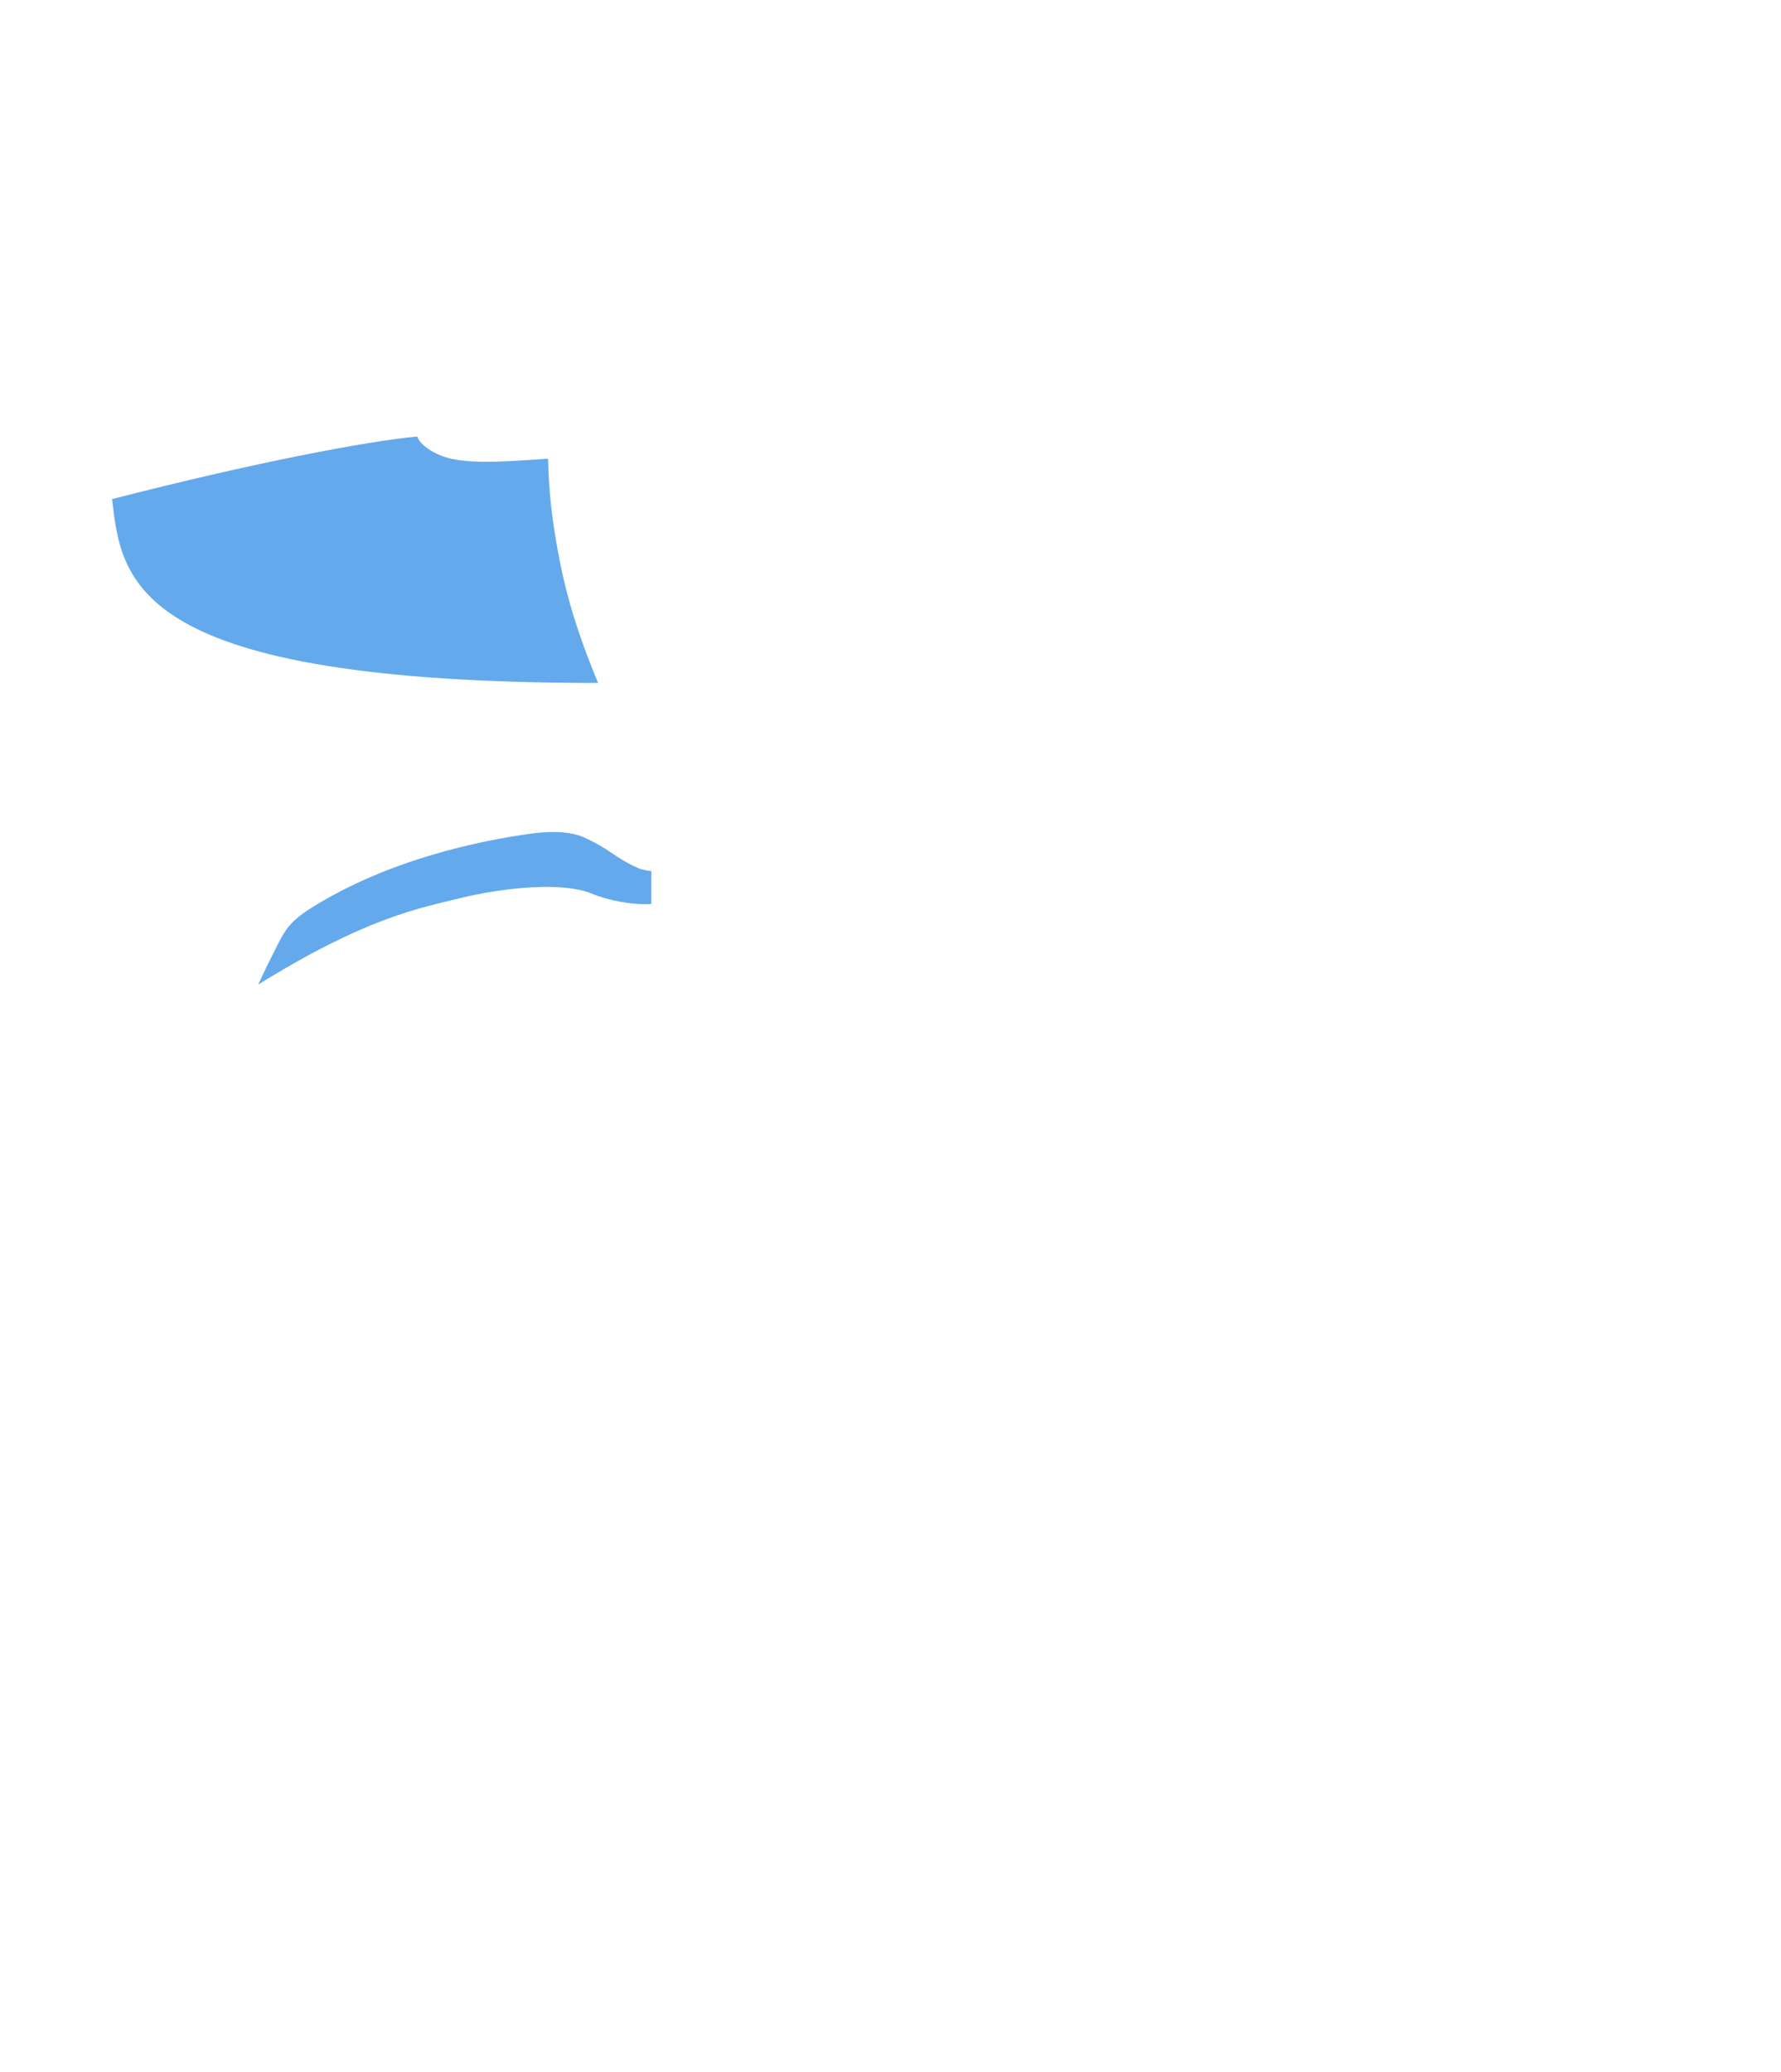 <?xml version="1.0" encoding="UTF-8"?>
<svg id="Layer_1" data-name="Layer 1" xmlns="http://www.w3.org/2000/svg" viewBox="0 0 925.22 1076.3">
  <path id="Left_Bumper_Rear" data-name="Left Bumper Rear" d="M216.72,226.73c-26.5,2.5-84.5,13.5-158.5,32.5,5,42.5,9.5,95.5,252.5,95.5-13-31-18.05-52.5-21-69-2.5-14-4.5-27-5-47.5-18,1.17-37,3-50.5,0-8.18-1.82-16-7-17.5-11.5Z" style="fill: #64a9ec; stroke-width: 0px;"/>
  <path id="Left_Bumper_Face" data-name="Left Bumper Face" d="M307.06,464.03c-14.14-5.79-43.44-3.52-68.19,2.51-21.87,5.33-49.5,10.56-104.57,44.76l-.18.11c.05-.11,4.05-8.62,4.05-8.62l4.7-9.41c4.95-9.9,7.29-14.59,19.06-21.94,40.44-25.28,87.97-34.88,113.75-38.42,13.32-1.83,21.74-.51,26.79,1.52,0,0,6.98,2.83,14.66,8.09s11.63,7.08,15.17,8.59c1.84.5,3.15.95,6.07,1.23v17.1s-3.99.06-3.99.06c-5.77,0-16.76-1.26-27.33-5.59" style="fill: #64a9ec; stroke-width: 0px;"/>
</svg>